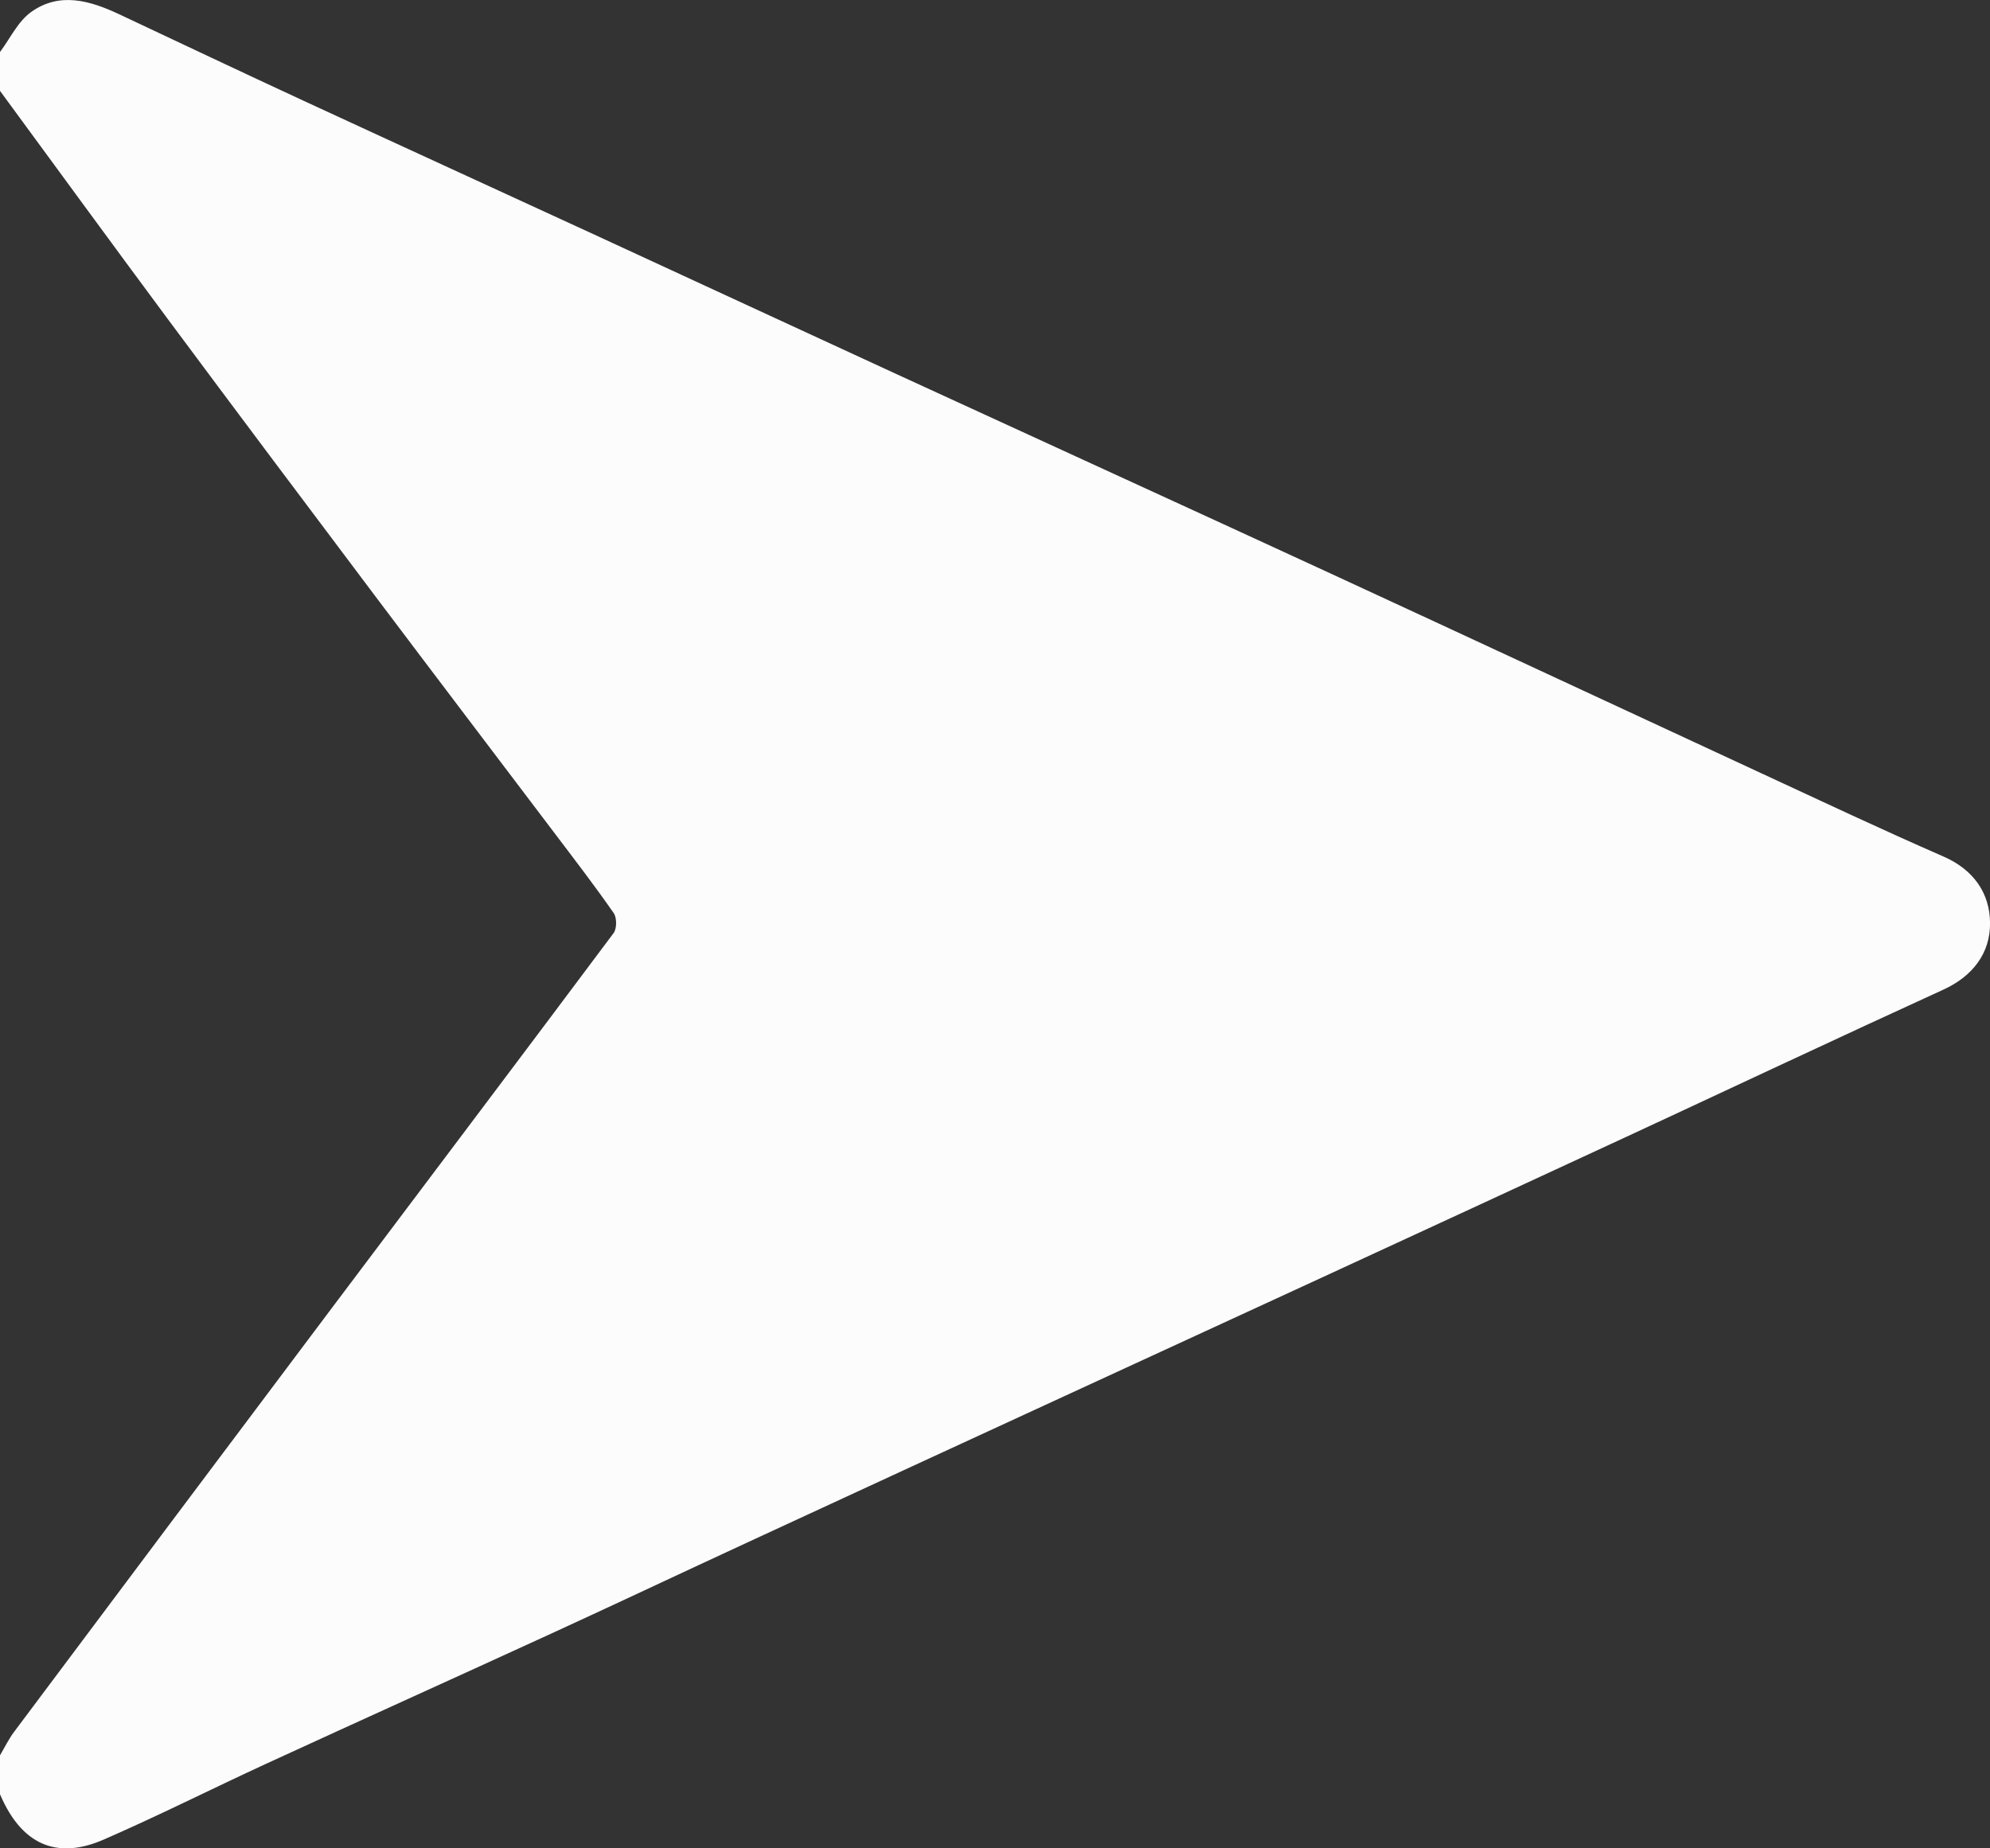 <?xml version="1.0" encoding="UTF-8"?><svg id="Layer_1" xmlns="http://www.w3.org/2000/svg" viewBox="0 0 356.94 331.59"><rect x="0" y="0" width="356.94" height="331.59" fill="#333333" stroke="none"/><defs><style>.cls-1{fill:#fcfcfc;}</style></defs><path class="cls-1" d="m0,9.33C1.83,6.89,3.22,3.84,5.59,2.15c5.12-3.66,10.58-2.04,15.81.42,11.03,5.19,22.04,10.41,33.1,15.53,17.26,7.99,34.56,15.9,51.83,23.86,18.17,8.38,36.33,16.8,54.51,25.17,25.9,11.92,51.84,23.76,77.73,35.71,25.9,11.96,51.75,24.02,77.63,36.01,10.77,4.99,21.52,10.06,32.4,14.81,5.41,2.36,8.32,6.59,8.35,11.94.03,5.4-3.09,9.52-8.38,11.94-18.47,8.44-36.84,17.11-55.26,25.66-19.34,8.97-38.7,17.91-58.06,26.84-15.08,6.96-30.17,13.89-45.24,20.84-18.14,8.36-36.28,16.72-54.4,25.11-12.22,5.65-24.39,11.4-36.63,17.02-17.03,7.82-34.11,15.52-51.13,23.35-9.8,4.51-19.43,9.38-29.31,13.68C11.12,333.26,4.26,331.89,0,321.88,0,319.55,0,317.23,0,314.9c.84-1.42,1.57-2.93,2.55-4.24,18.8-25.13,37.62-50.25,56.47-75.34,17.01-22.64,34.09-45.24,51.04-67.93.59-.79.6-2.74.03-3.57-3.3-4.75-6.83-9.35-10.32-13.96-10.89-14.4-21.82-28.77-32.68-43.2-12.42-16.51-24.82-33.04-37.14-49.62C19.91,43.51,9.98,29.89,0,16.3c0-2.33,0-4.65,0-6.98Z"/></svg>